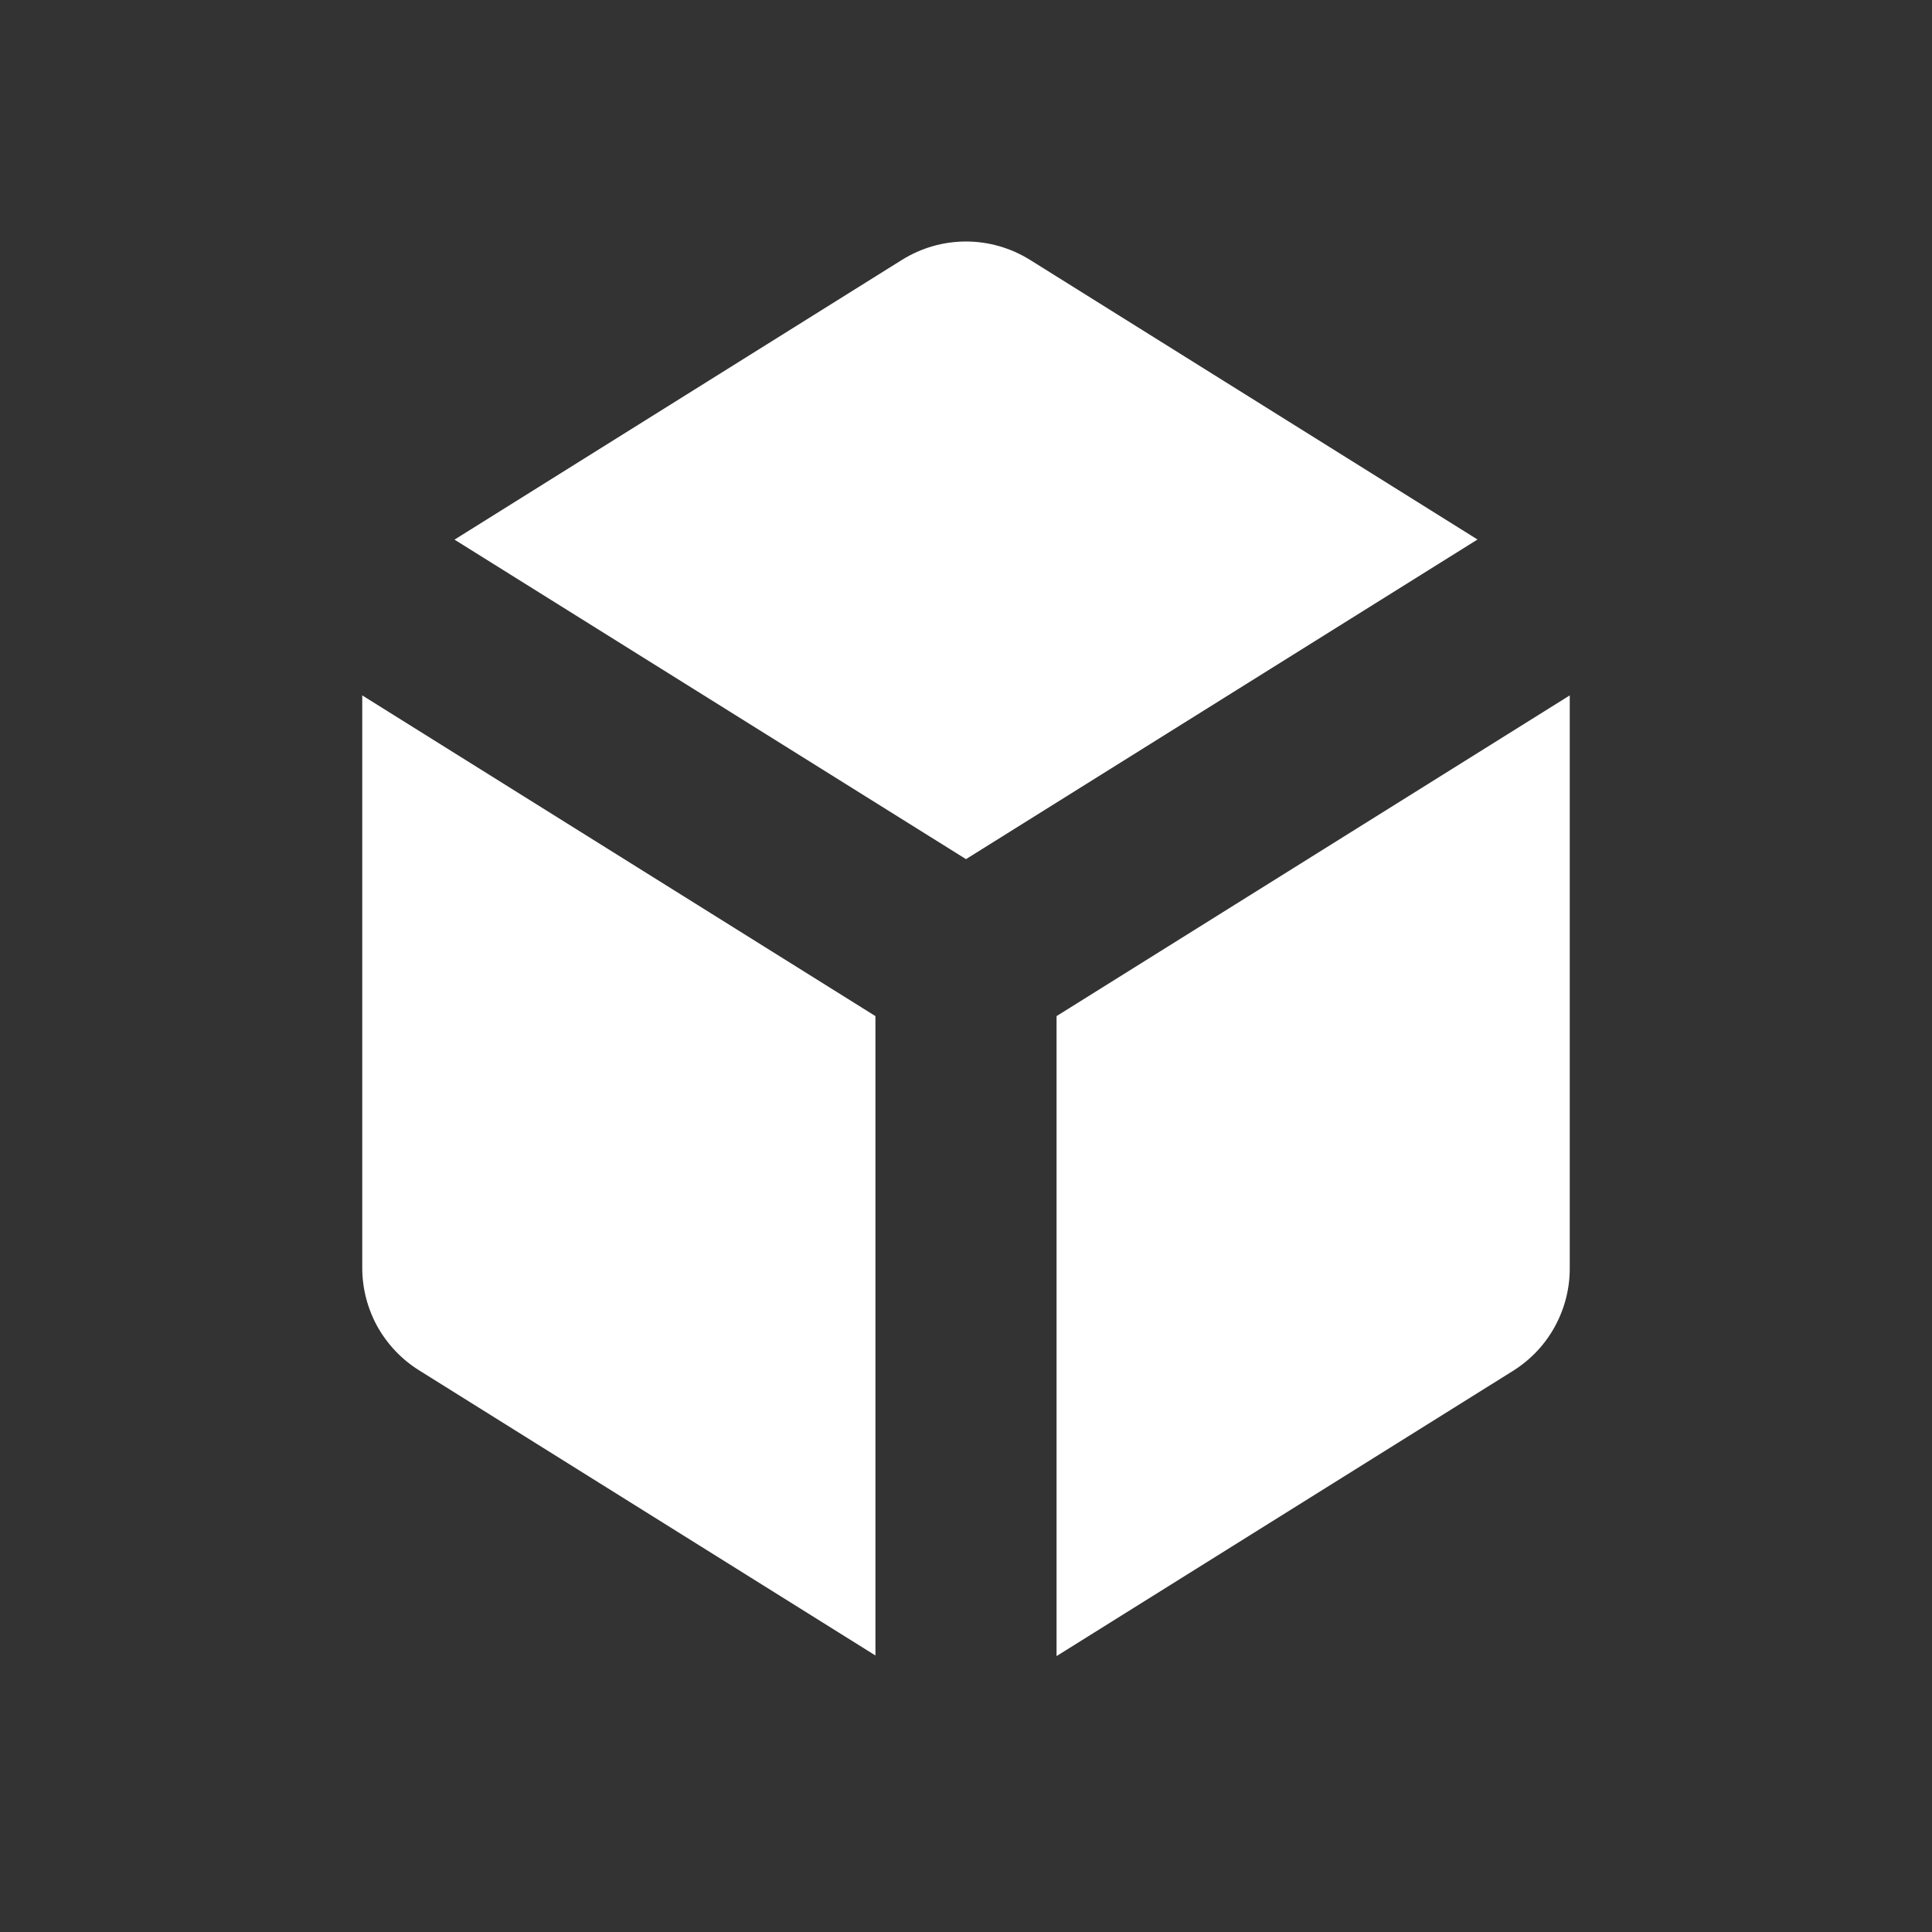 <svg width="16" height="16" viewBox="0 0 16 16" fill="none" xmlns="http://www.w3.org/2000/svg">
<rect x="0" y="0" width="16" height="16" fill="#333333" stroke="none"/>
<g clip-path="url(#clip0_7_606)">
<path d="M7.25 8.415L3 5.759V10.5C3 10.669 3.043 10.836 3.125 10.985C3.208 11.133 3.326 11.258 3.47 11.348L7.25 13.71V8.415Z" fill="white"/>
<path d="M8 7.115L12.236 4.468L8.53 2.152C8.371 2.053 8.187 2 8 2C7.812 2 7.629 2.053 7.47 2.152L3.764 4.469L8 7.115Z" fill="white"/>
<path d="M8.75 8.415V13.715L12.53 11.353C12.675 11.262 12.794 11.137 12.876 10.987C12.958 10.838 13.001 10.67 13 10.5V5.759L8.75 8.415Z" fill="white"/>
</g>
<defs>
<clipPath id="clip0_7_606">
<rect width="12" height="12" fill="white" transform="translate(2 2)"/>
</clipPath>
</defs>
</svg>
